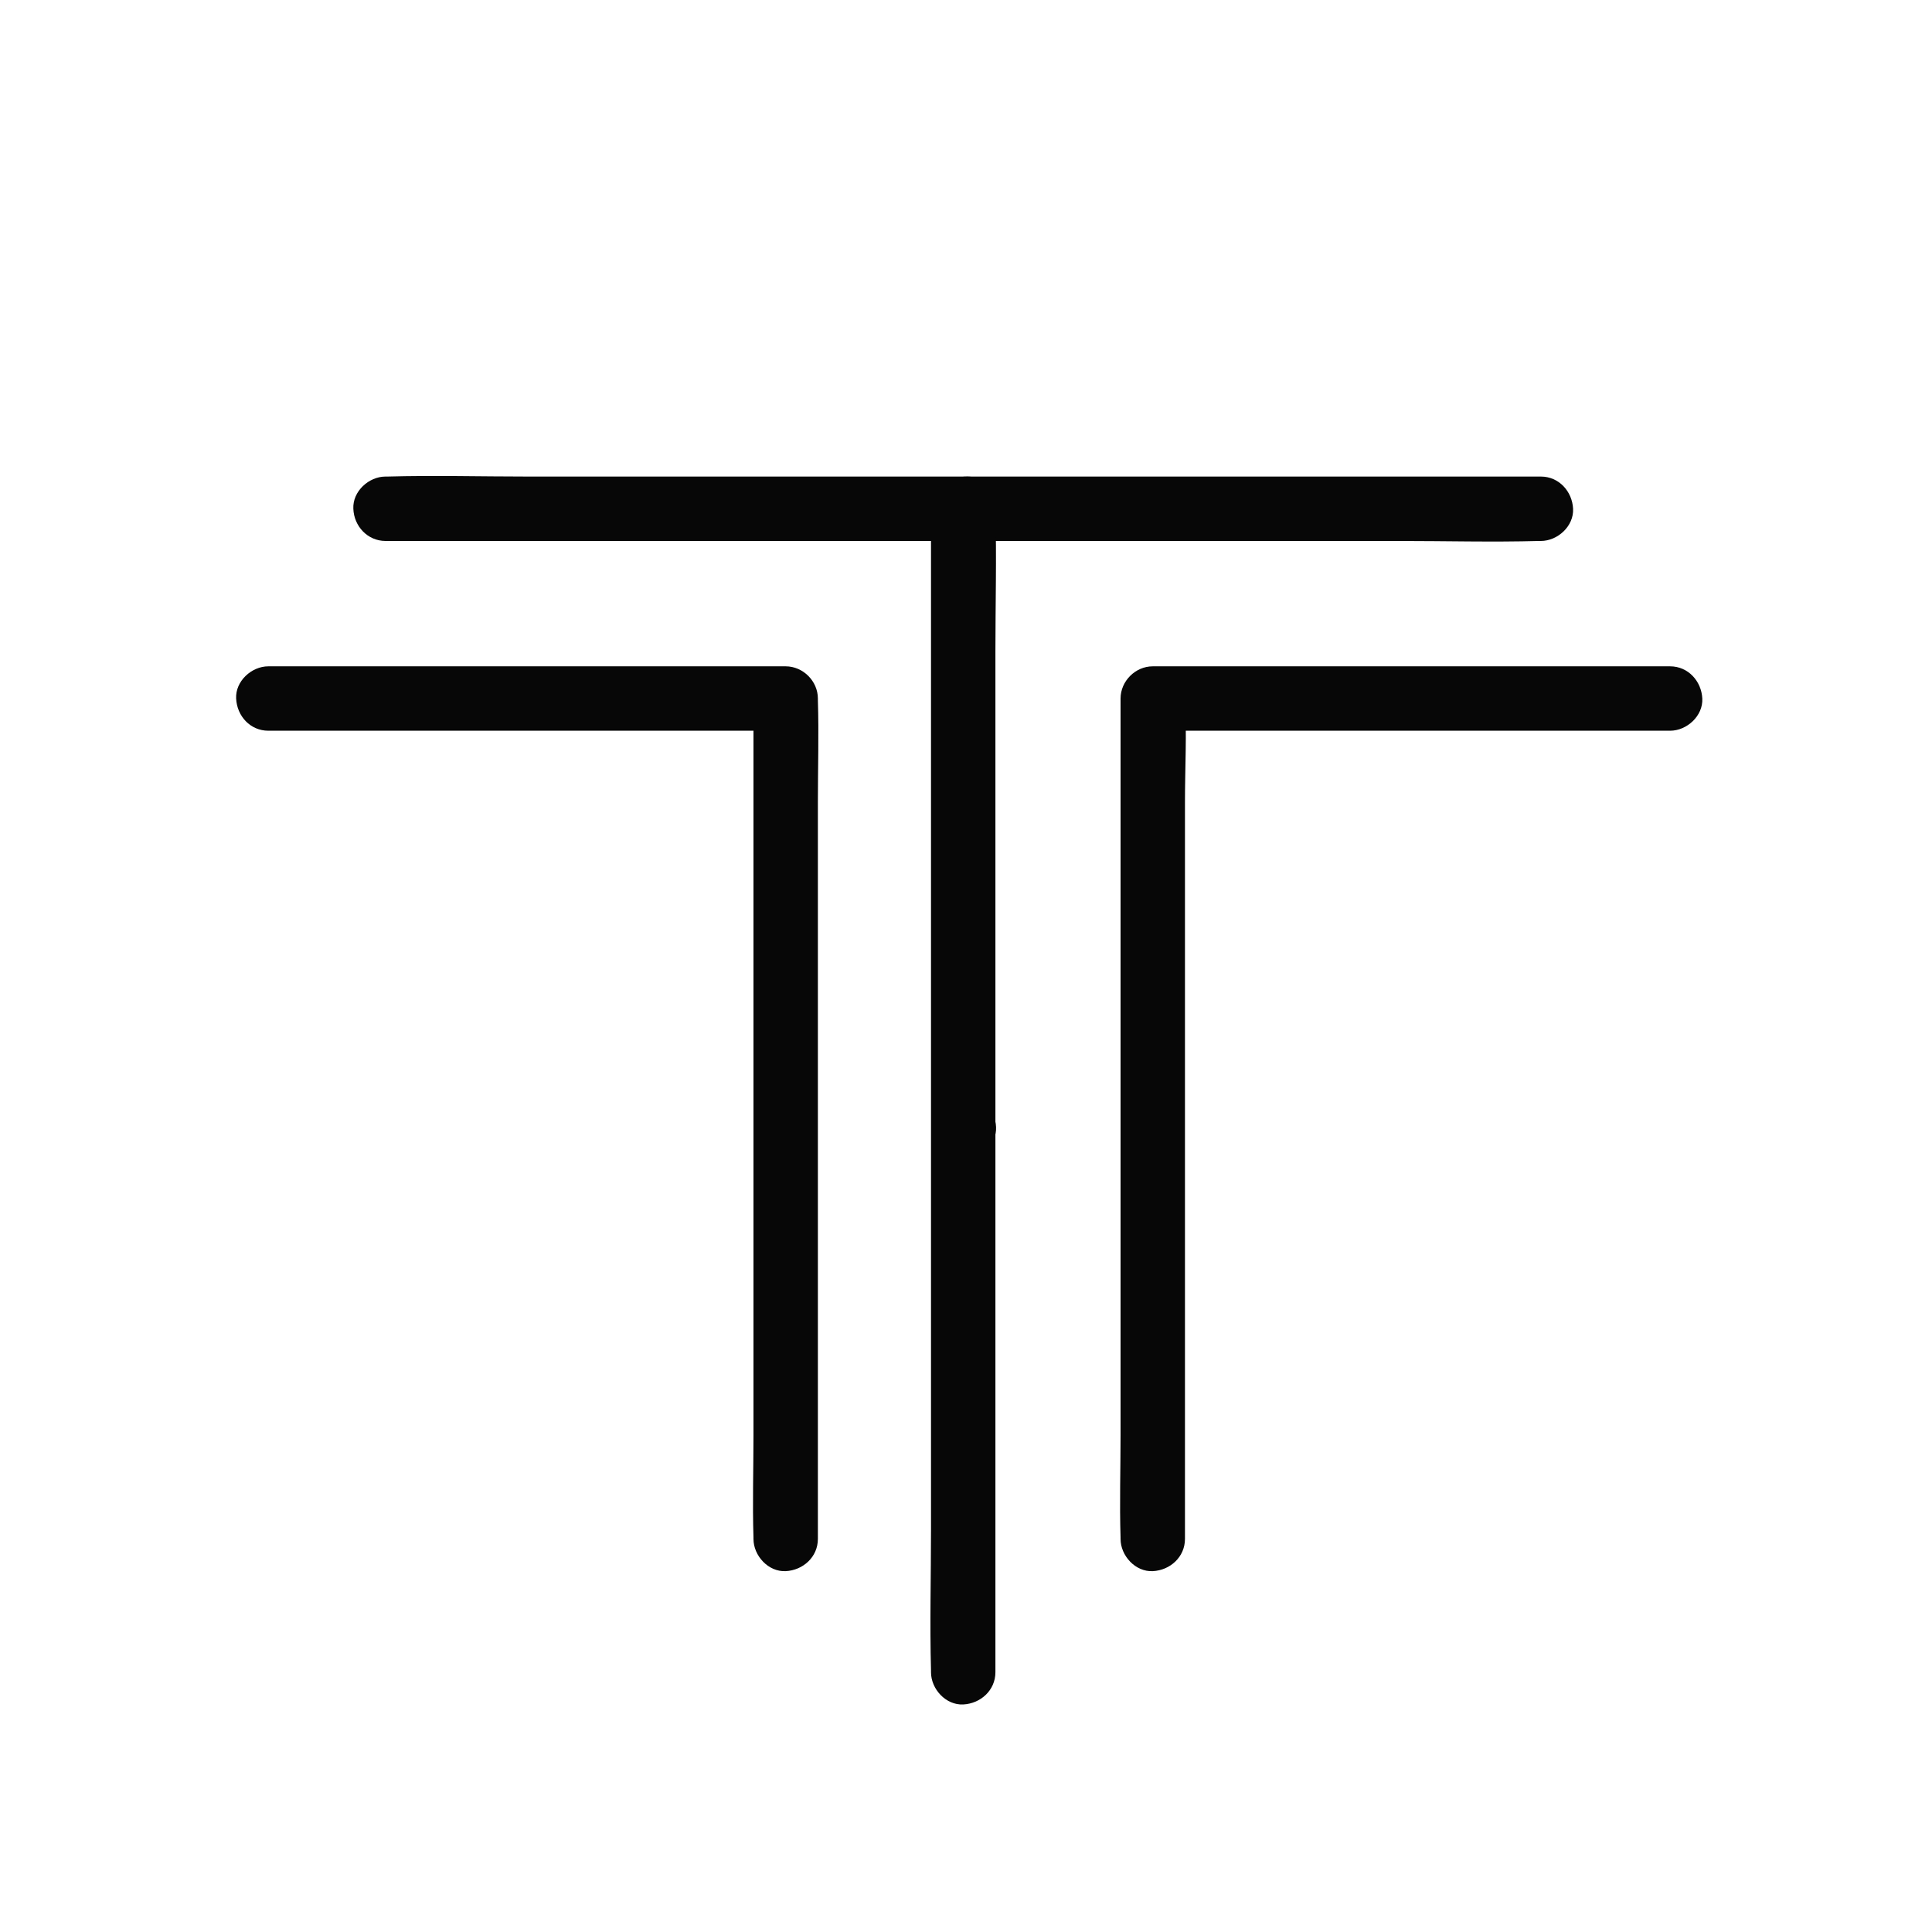 <?xml version="1.0" encoding="utf-8"?>
<!-- Generator: Adobe Illustrator 21.0.0, SVG Export Plug-In . SVG Version: 6.00 Build 0)  -->
<svg version="1.1" id="图层_1" xmlns="http://www.w3.org/2000/svg" xmlns:xlink="http://www.w3.org/1999/xlink" x="0px" y="0px"
	 viewBox="0 0 900 900" style="enable-background:new 0 0 900 900;" xml:space="preserve">
<style type="text/css">
	.st0{fill:#070707;}
</style>
<g>
	<path class="st0" d="M179.6,252c17.9,0,35.8,0,53.7,0c42.8,0,85.6,0,128.4,0c51.8,0,103.5,0,155.3,0c44.9,0,89.8,0,134.7,0
		c21.7,0,43.5,0.6,65.2,0c0.3,0,0.6,0,0.9,0c7.8,0,15.4-6.9,15-15c-0.4-8.1-6.6-15-15-15c-17.9,0-35.8,0-53.7,0
		c-42.8,0-85.6,0-128.4,0c-51.8,0-103.5,0-155.3,0c-44.9,0-89.8,0-134.7,0c-21.7,0-43.5-0.6-65.2,0c-0.3,0-0.6,0-0.9,0
		c-7.8,0-15.4,6.9-15,15C164.9,245.1,171.2,252,179.6,252L179.6,252z"/>
</g>
<g>
	<path class="st0" d="M449,540c7.8,0,15.4-6.9,15-15c-0.4-8.1-6.6-15-15-15c-7.8,0-15.4,6.9-15,15C434.4,533.1,440.6,540,449,540
		L449,540z"/>
</g>
<g>
	<path class="st0" d="M125,340.4c27.1,0,54.1,0,81.2,0c43.3,0,86.6,0,130,0c9.9,0,19.8,0,29.8,0c-5-5-10-10-15-15c0,13,0,26,0,39.1
		c0,31.1,0,62.2,0,93.3c0,37.6,0,75.2,0,112.8c0,32.7,0,65.3,0,98c0,15.8-0.5,31.8,0,47.6c0,0.2,0,0.4,0,0.7c0,7.8,6.9,15.4,15,15
		c8.1-0.4,15-6.6,15-15c0-13,0-26,0-39.1c0-31.1,0-62.2,0-93.3c0-37.6,0-75.2,0-112.8c0-32.7,0-65.3,0-98c0-15.8,0.5-31.8,0-47.6
		c0-0.2,0-0.4,0-0.7c0-8.1-6.9-15-15-15c-27.1,0-54.1,0-81.2,0c-43.3,0-86.6,0-130,0c-9.9,0-19.8,0-29.8,0c-7.8,0-15.4,6.9-15,15
		C110.4,333.6,116.6,340.4,125,340.4L125,340.4z"/>
</g>
<g>
	<path class="st0" d="M778,310.4c-27.1,0-54.1,0-81.2,0c-43.3,0-86.6,0-130,0c-9.9,0-19.8,0-29.8,0c-8.1,0-15,6.9-15,15
		c0,13,0,26,0,39.1c0,31.1,0,62.2,0,93.3c0,37.6,0,75.2,0,112.8c0,32.7,0,65.3,0,98c0,15.8-0.5,31.8,0,47.6c0,0.2,0,0.4,0,0.7
		c0,7.8,6.9,15.4,15,15c8.1-0.4,15-6.6,15-15c0-13,0-26,0-39.1c0-31.1,0-62.2,0-93.3c0-37.6,0-75.2,0-112.8c0-32.7,0-65.3,0-98
		c0-15.8,0.9-31.8,0-47.6c0-0.2,0-0.4,0-0.7c-5,5-10,10-15,15c27.1,0,54.1,0,81.2,0c43.3,0,86.6,0,130,0c9.9,0,19.8,0,29.8,0
		c7.8,0,15.4-6.9,15-15C792.6,317.3,786.4,310.4,778,310.4L778,310.4z"/>
</g>
<g>
	<path class="st0" d="M450.6,252c7.8,0,15.4-6.9,15-15c-0.4-8.1-6.6-15-15-15c-7.8,0-15.4,6.9-15,15
		C435.9,245.1,442.1,252,450.6,252L450.6,252z"/>
</g>
<g>
	<path class="st0" d="M463.7,779c0-18,0-36.1,0-54.1c0-43.1,0-86.2,0-129.3c0-52.1,0-104.3,0-156.4c0-45.2,0-90.4,0-135.6
		c0-21.9,0.6-43.8,0-65.6c0-0.3,0-0.6,0-0.9c0-7.8-6.9-15.4-15-15c-8.1,0.4-15,6.6-15,15c0,18,0,36.1,0,54.1c0,43.1,0,86.2,0,129.3
		c0,52.1,0,104.3,0,156.4c0,45.2,0,90.4,0,135.6c0,21.9-0.6,43.8,0,65.6c0,0.3,0,0.6,0,0.9c0,7.8,6.9,15.4,15,15
		C456.8,793.6,463.7,787.4,463.7,779L463.7,779z"/>
</g>
</svg>
